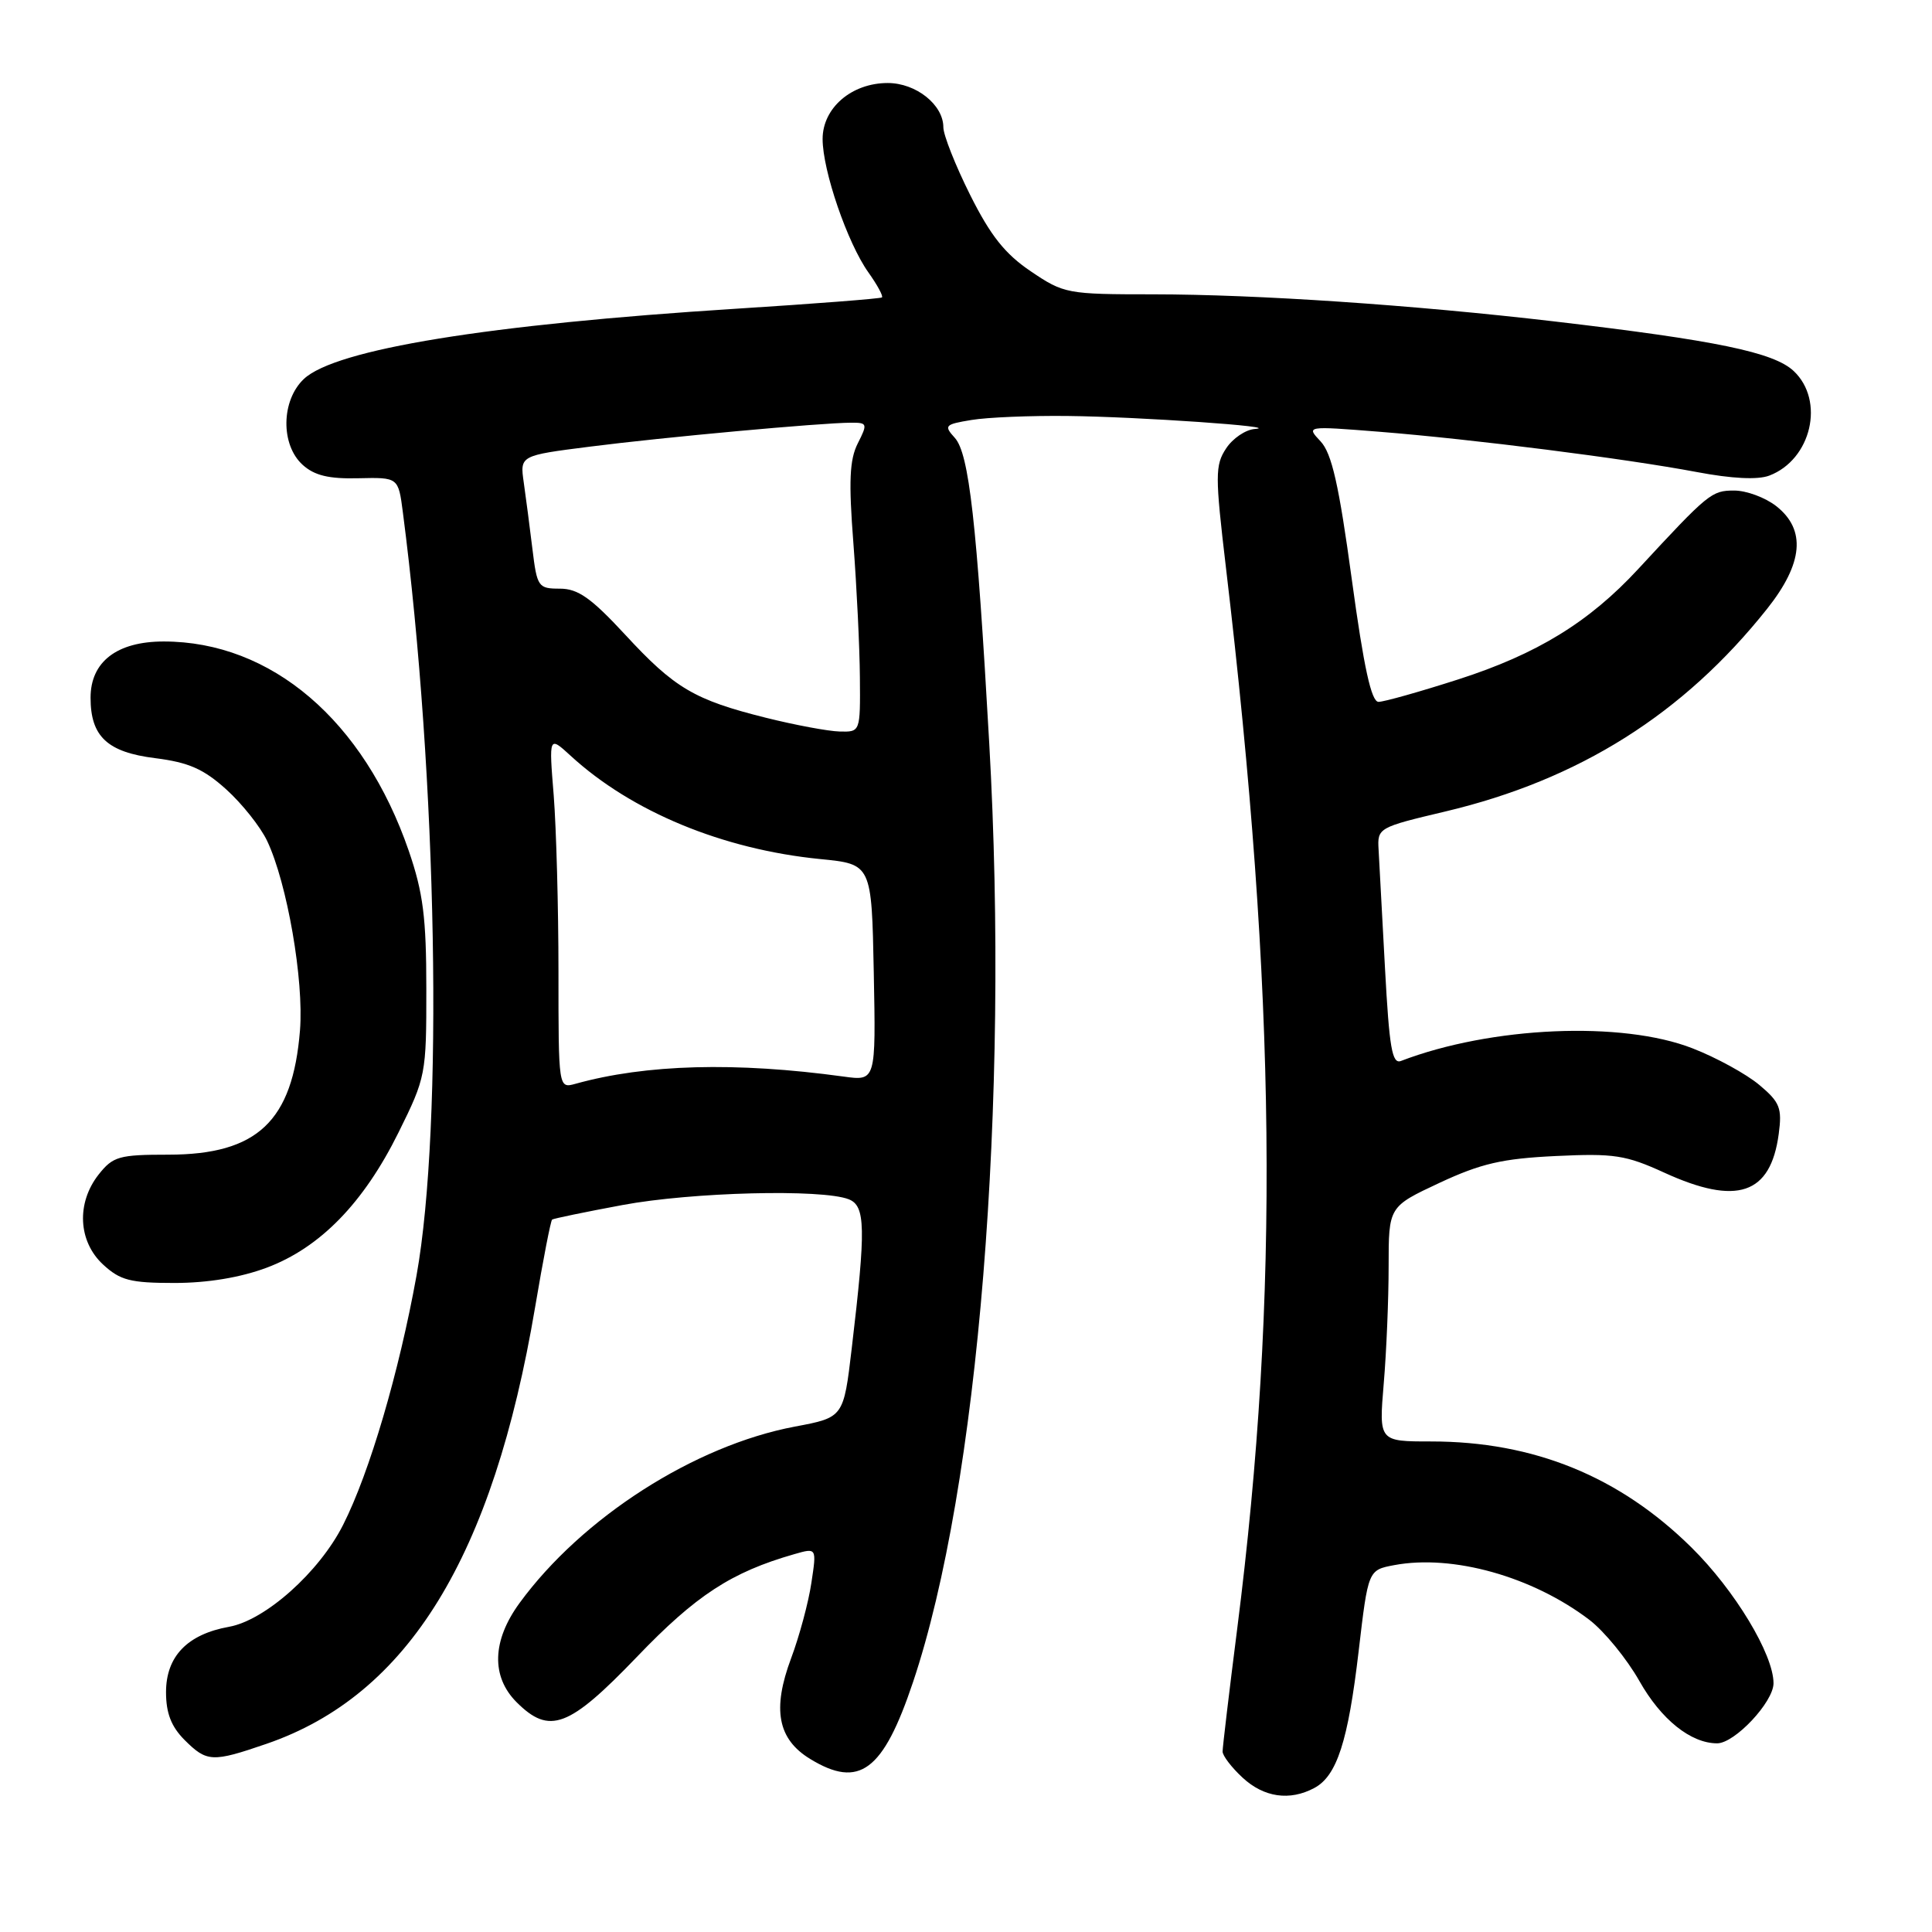 <?xml version="1.0" encoding="UTF-8" standalone="no"?>
<!DOCTYPE svg PUBLIC "-//W3C//DTD SVG 1.1//EN" "http://www.w3.org/Graphics/SVG/1.1/DTD/svg11.dtd" >
<svg xmlns="http://www.w3.org/2000/svg" xmlns:xlink="http://www.w3.org/1999/xlink" version="1.1" viewBox="0 0 256 256">
 <g >
 <path fill="currentColor"
d=" M 174.15 236.92 C 177.15 235.32 178.63 230.72 180.03 218.77 C 181.29 208.04 181.29 208.04 184.73 207.39 C 192.49 205.93 203.06 208.90 210.59 214.63 C 212.58 216.15 215.56 219.80 217.22 222.73 C 220.10 227.84 224.04 231.00 227.53 231.00 C 229.86 231.00 235.00 225.53 235.00 223.04 C 235.00 219.21 229.86 210.70 224.13 205.05 C 214.59 195.63 203.22 191.00 189.64 191.00 C 182.71 191.00 182.71 191.00 183.35 183.35 C 183.71 179.14 184.00 172.14 184.00 167.80 C 184.00 159.89 184.00 159.89 190.73 156.74 C 196.24 154.17 199.05 153.52 206.14 153.18 C 213.87 152.81 215.42 153.05 220.52 155.38 C 230.16 159.79 234.61 158.29 235.69 150.26 C 236.15 146.82 235.85 146.05 233.12 143.76 C 231.42 142.33 227.44 140.14 224.27 138.91 C 214.91 135.25 197.57 136.01 185.64 140.58 C 184.46 141.04 184.09 138.85 183.52 128.32 C 183.14 121.27 182.76 114.19 182.67 112.58 C 182.50 109.70 182.63 109.63 191.50 107.53 C 209.23 103.33 223.08 94.61 234.16 80.66 C 238.94 74.64 239.33 70.19 235.37 67.07 C 233.92 65.93 231.41 65.00 229.79 65.00 C 226.79 65.00 226.38 65.34 217.07 75.40 C 210.56 82.44 203.66 86.67 193.24 90.02 C 188.14 91.66 183.38 93.00 182.66 93.00 C 181.71 93.00 180.71 88.43 179.12 76.77 C 177.41 64.21 176.47 60.07 174.98 58.48 C 173.06 56.44 173.06 56.44 182.78 57.21 C 195.18 58.20 215.40 60.77 224.79 62.54 C 229.48 63.43 232.92 63.60 234.44 63.02 C 240.02 60.90 241.84 53.08 237.67 49.16 C 235.03 46.68 227.38 45.10 205.95 42.59 C 187.21 40.40 166.60 39.01 152.80 39.00 C 141.43 39.00 140.97 38.92 136.60 35.96 C 133.18 33.66 131.25 31.23 128.55 25.83 C 126.60 21.93 125.00 17.89 125.00 16.87 C 125.00 13.88 121.38 11.00 117.63 11.00 C 112.84 11.00 109.00 14.30 109.00 18.42 C 109.00 22.61 112.29 32.20 115.07 36.10 C 116.25 37.76 117.06 39.25 116.86 39.41 C 116.66 39.57 107.95 40.25 97.50 40.91 C 64.68 42.99 44.47 46.27 40.27 50.21 C 37.25 53.05 37.16 58.94 40.11 61.60 C 41.67 63.01 43.58 63.47 47.50 63.37 C 52.78 63.25 52.78 63.25 53.38 67.87 C 57.94 102.94 58.77 149.14 55.19 169.02 C 52.88 181.81 48.97 195.13 45.47 202.04 C 42.31 208.31 35.15 214.70 30.34 215.56 C 24.83 216.55 22.00 219.48 22.00 224.22 C 22.00 227.00 22.69 228.78 24.45 230.55 C 27.41 233.50 28.12 233.54 35.33 231.06 C 54.07 224.61 65.32 206.32 70.91 173.18 C 71.96 166.95 72.97 161.74 73.16 161.60 C 73.35 161.46 77.55 160.59 82.50 159.67 C 91.67 157.96 108.91 157.52 112.46 158.91 C 114.69 159.78 114.75 162.71 112.86 178.66 C 111.78 187.82 111.78 187.82 105.33 189.03 C 92.02 191.54 77.12 201.09 68.85 212.40 C 65.20 217.39 65.06 222.15 68.45 225.55 C 72.81 229.90 75.37 228.94 84.39 219.55 C 92.22 211.38 96.91 208.32 105.26 205.93 C 108.22 205.08 108.22 205.08 107.51 209.75 C 107.13 212.32 105.92 216.81 104.83 219.72 C 102.30 226.49 103.04 230.44 107.35 233.07 C 113.87 237.05 117.02 234.70 120.98 222.89 C 129.65 197.07 133.78 146.25 131.08 98.50 C 129.43 69.17 128.40 60.10 126.52 58.02 C 125.04 56.39 125.19 56.23 128.72 55.65 C 130.80 55.30 136.55 55.06 141.50 55.12 C 150.83 55.22 170.19 56.56 166.27 56.84 C 165.05 56.93 163.33 58.09 162.46 59.43 C 161.00 61.64 161.00 63.01 162.44 75.18 C 169.13 131.68 169.56 171.56 163.94 215.79 C 162.87 224.20 162.00 231.53 162.00 232.09 C 162.00 232.64 163.19 234.20 164.65 235.55 C 167.48 238.17 170.89 238.66 174.15 236.92 Z  M 35.33 167.98 C 42.41 165.33 48.18 159.41 52.81 150.05 C 56.42 142.76 56.50 142.36 56.49 131.05 C 56.49 121.57 56.07 118.29 54.16 112.73 C 48.21 95.47 35.95 85.00 21.69 85.00 C 15.49 85.00 12.00 87.69 12.00 92.45 C 12.00 97.59 14.22 99.67 20.56 100.46 C 25.00 101.02 26.98 101.89 29.99 104.61 C 32.08 106.50 34.52 109.57 35.40 111.43 C 38.05 117.02 40.28 129.89 39.75 136.52 C 38.78 148.57 34.11 152.99 22.32 153.00 C 15.76 153.00 14.97 153.23 13.07 155.63 C 10.10 159.41 10.35 164.49 13.65 167.55 C 15.92 169.65 17.26 170.00 23.11 170.00 C 27.50 170.00 31.85 169.28 35.33 167.98 Z  M 74.00 128.77 C 74.00 120.26 73.71 109.75 73.37 105.40 C 72.73 97.50 72.73 97.50 75.62 100.15 C 83.68 107.55 95.76 112.55 108.68 113.83 C 115.50 114.50 115.50 114.50 115.78 128.87 C 116.06 143.24 116.06 143.24 111.78 142.65 C 97.48 140.69 85.59 141.01 76.25 143.61 C 74.00 144.23 74.00 144.23 74.00 128.77 Z  M 101.50 95.11 C 92.01 92.74 89.39 91.20 82.83 84.09 C 78.34 79.24 76.59 78.00 74.19 78.00 C 71.32 78.00 71.16 77.78 70.55 72.75 C 70.20 69.86 69.68 65.89 69.40 63.93 C 68.89 60.36 68.89 60.36 78.19 59.18 C 87.88 57.94 108.82 56.02 112.78 56.01 C 114.93 56.00 114.98 56.15 113.66 58.75 C 112.57 60.91 112.44 63.75 113.08 72.00 C 113.52 77.78 113.91 85.76 113.94 89.75 C 114.00 97.00 114.00 97.00 111.25 96.93 C 109.74 96.89 105.35 96.07 101.50 95.11 Z "/>
</g>
</svg>